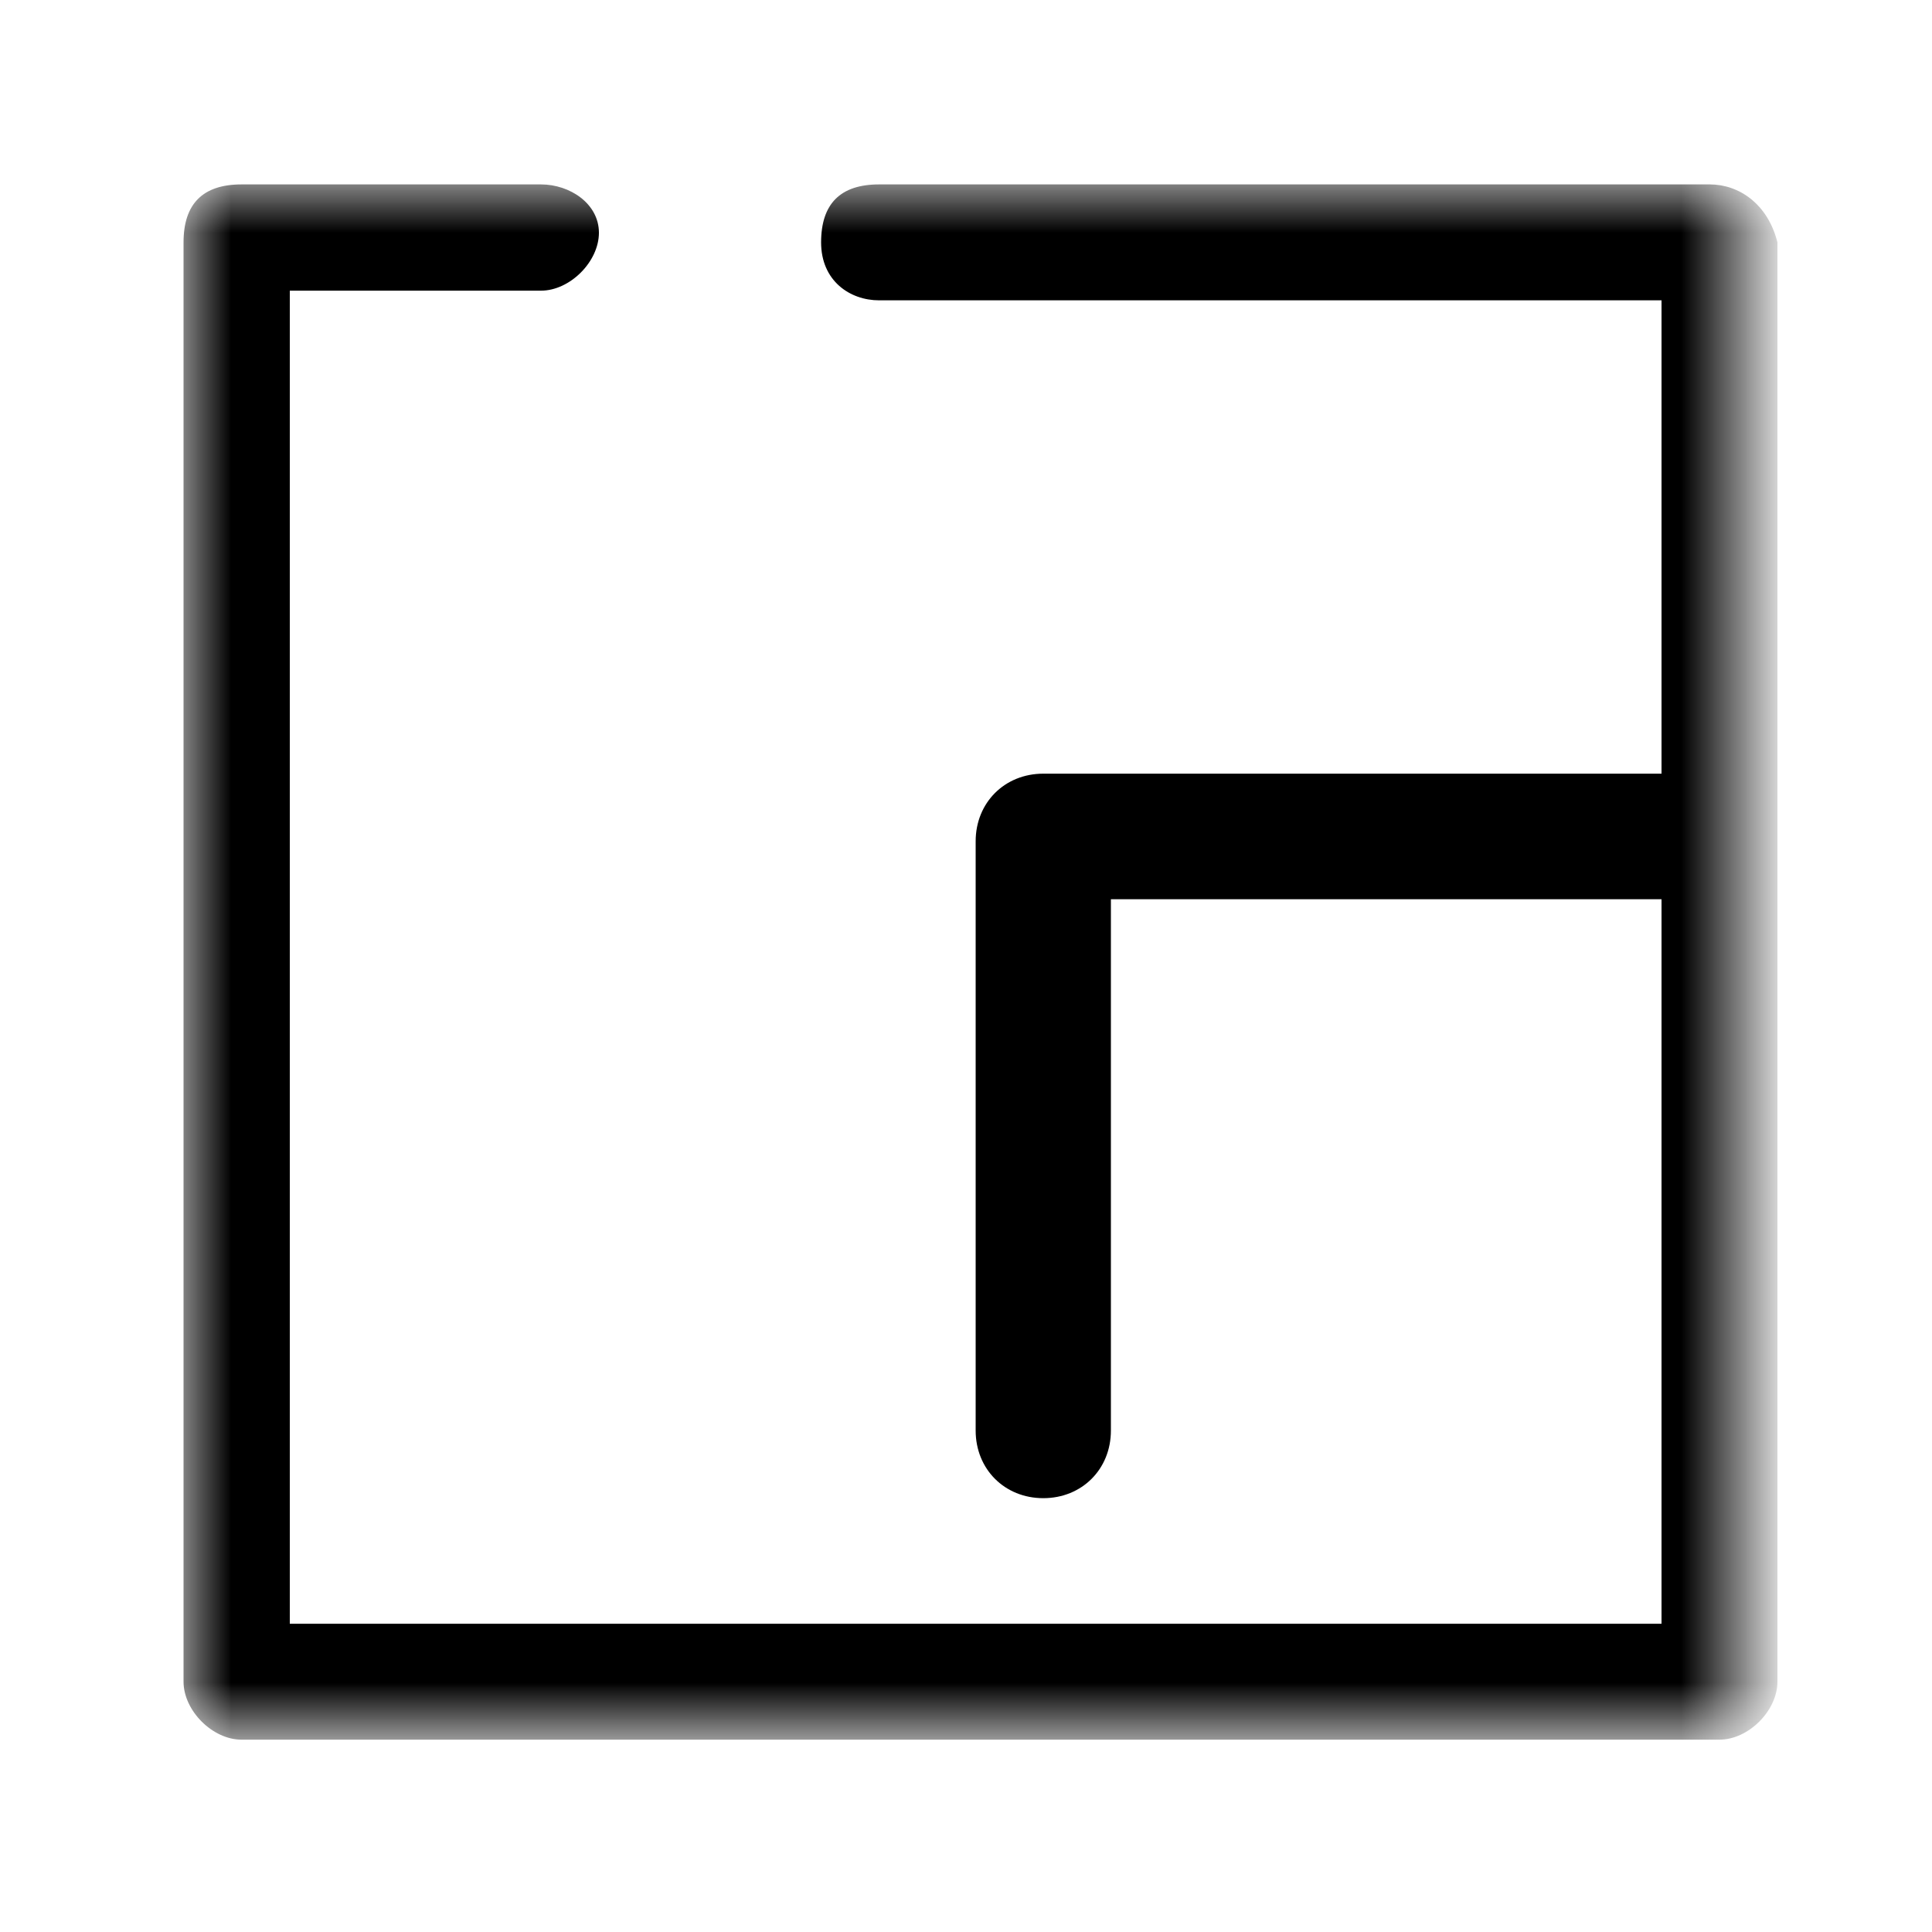 <?xml version="1.0" encoding="utf-8"?>
<!-- Generator: Adobe Illustrator 21.0.0, SVG Export Plug-In . SVG Version: 6.00 Build 0)  -->
<svg version="1.1" id="Layer_1" xmlns="http://www.w3.org/2000/svg" xmlns:xlink="http://www.w3.org/1999/xlink" x="0px" y="0px"
	 viewBox="0 0 20 20" style="enable-background:new 0 0 20 20;" xml:space="preserve">
<style type="text/css">
	.st0{filter:url(#Adobe_OpacityMaskFilter);}
	.st1{fill:#FFFFFF;}
	.st2{mask:url(#mask-2_1_);}
</style>
<title>icon-builden</title>
<desc>Created with Sketch.</desc>
<g id="建案單頁">
	<g id="相冊列表" transform="translate(-973, -823)">
		<g id="右側切換" transform="translate(950, 296)">
			<g id="格局" transform="translate(23, 521.492)">
				<g id="icon-格局" transform="translate(-0, 6.017)">
					<g id="Clip-2">
					</g>
					<defs>
						<filter id="Adobe_OpacityMaskFilter" filterUnits="userSpaceOnUse" x="1.9" y="1.4" width="16.4" height="16">
							<feColorMatrix  type="matrix" values="1 0 0 0 0  0 1 0 0 0  0 0 1 0 0  0 0 0 1 0"/>
						</filter>
					</defs>
					<mask maskUnits="userSpaceOnUse" x="1.9" y="1.4" width="16.4" height="16" id="mask-2_1_">
						<g class="st0">
							<polygon id="path-1_1_" class="st1" points="1.9,1.4 18.3,1.4 18.3,17.4 1.9,17.4 							"/>
						</g>
					</mask>
					<path id="Fill-1" class="st2" d="M17.7,1.4H9.1C8.7,1.4,8.5,1.6,8.5,2s0.3,0.6,0.6,0.6h8.1v4.9h-6.4c-0.4,0-0.7,0.3-0.7,0.7
						v6.1c0,0.4,0.3,0.7,0.7,0.7c0.4,0,0.7-0.3,0.7-0.7V8.8h5.7v7.5H3V2.5h2.6c0.3,0,0.6-0.3,0.6-0.6S5.9,1.4,5.6,1.4H2.5
						C2.1,1.4,1.9,1.6,1.9,2v14.9c0,0.3,0.3,0.6,0.6,0.6h15.3c0.3,0,0.6-0.3,0.6-0.6V2C18.3,1.6,18,1.4,17.7,1.4"/>
				</g>
			</g>
		</g>
	</g>
</g>
</svg>
